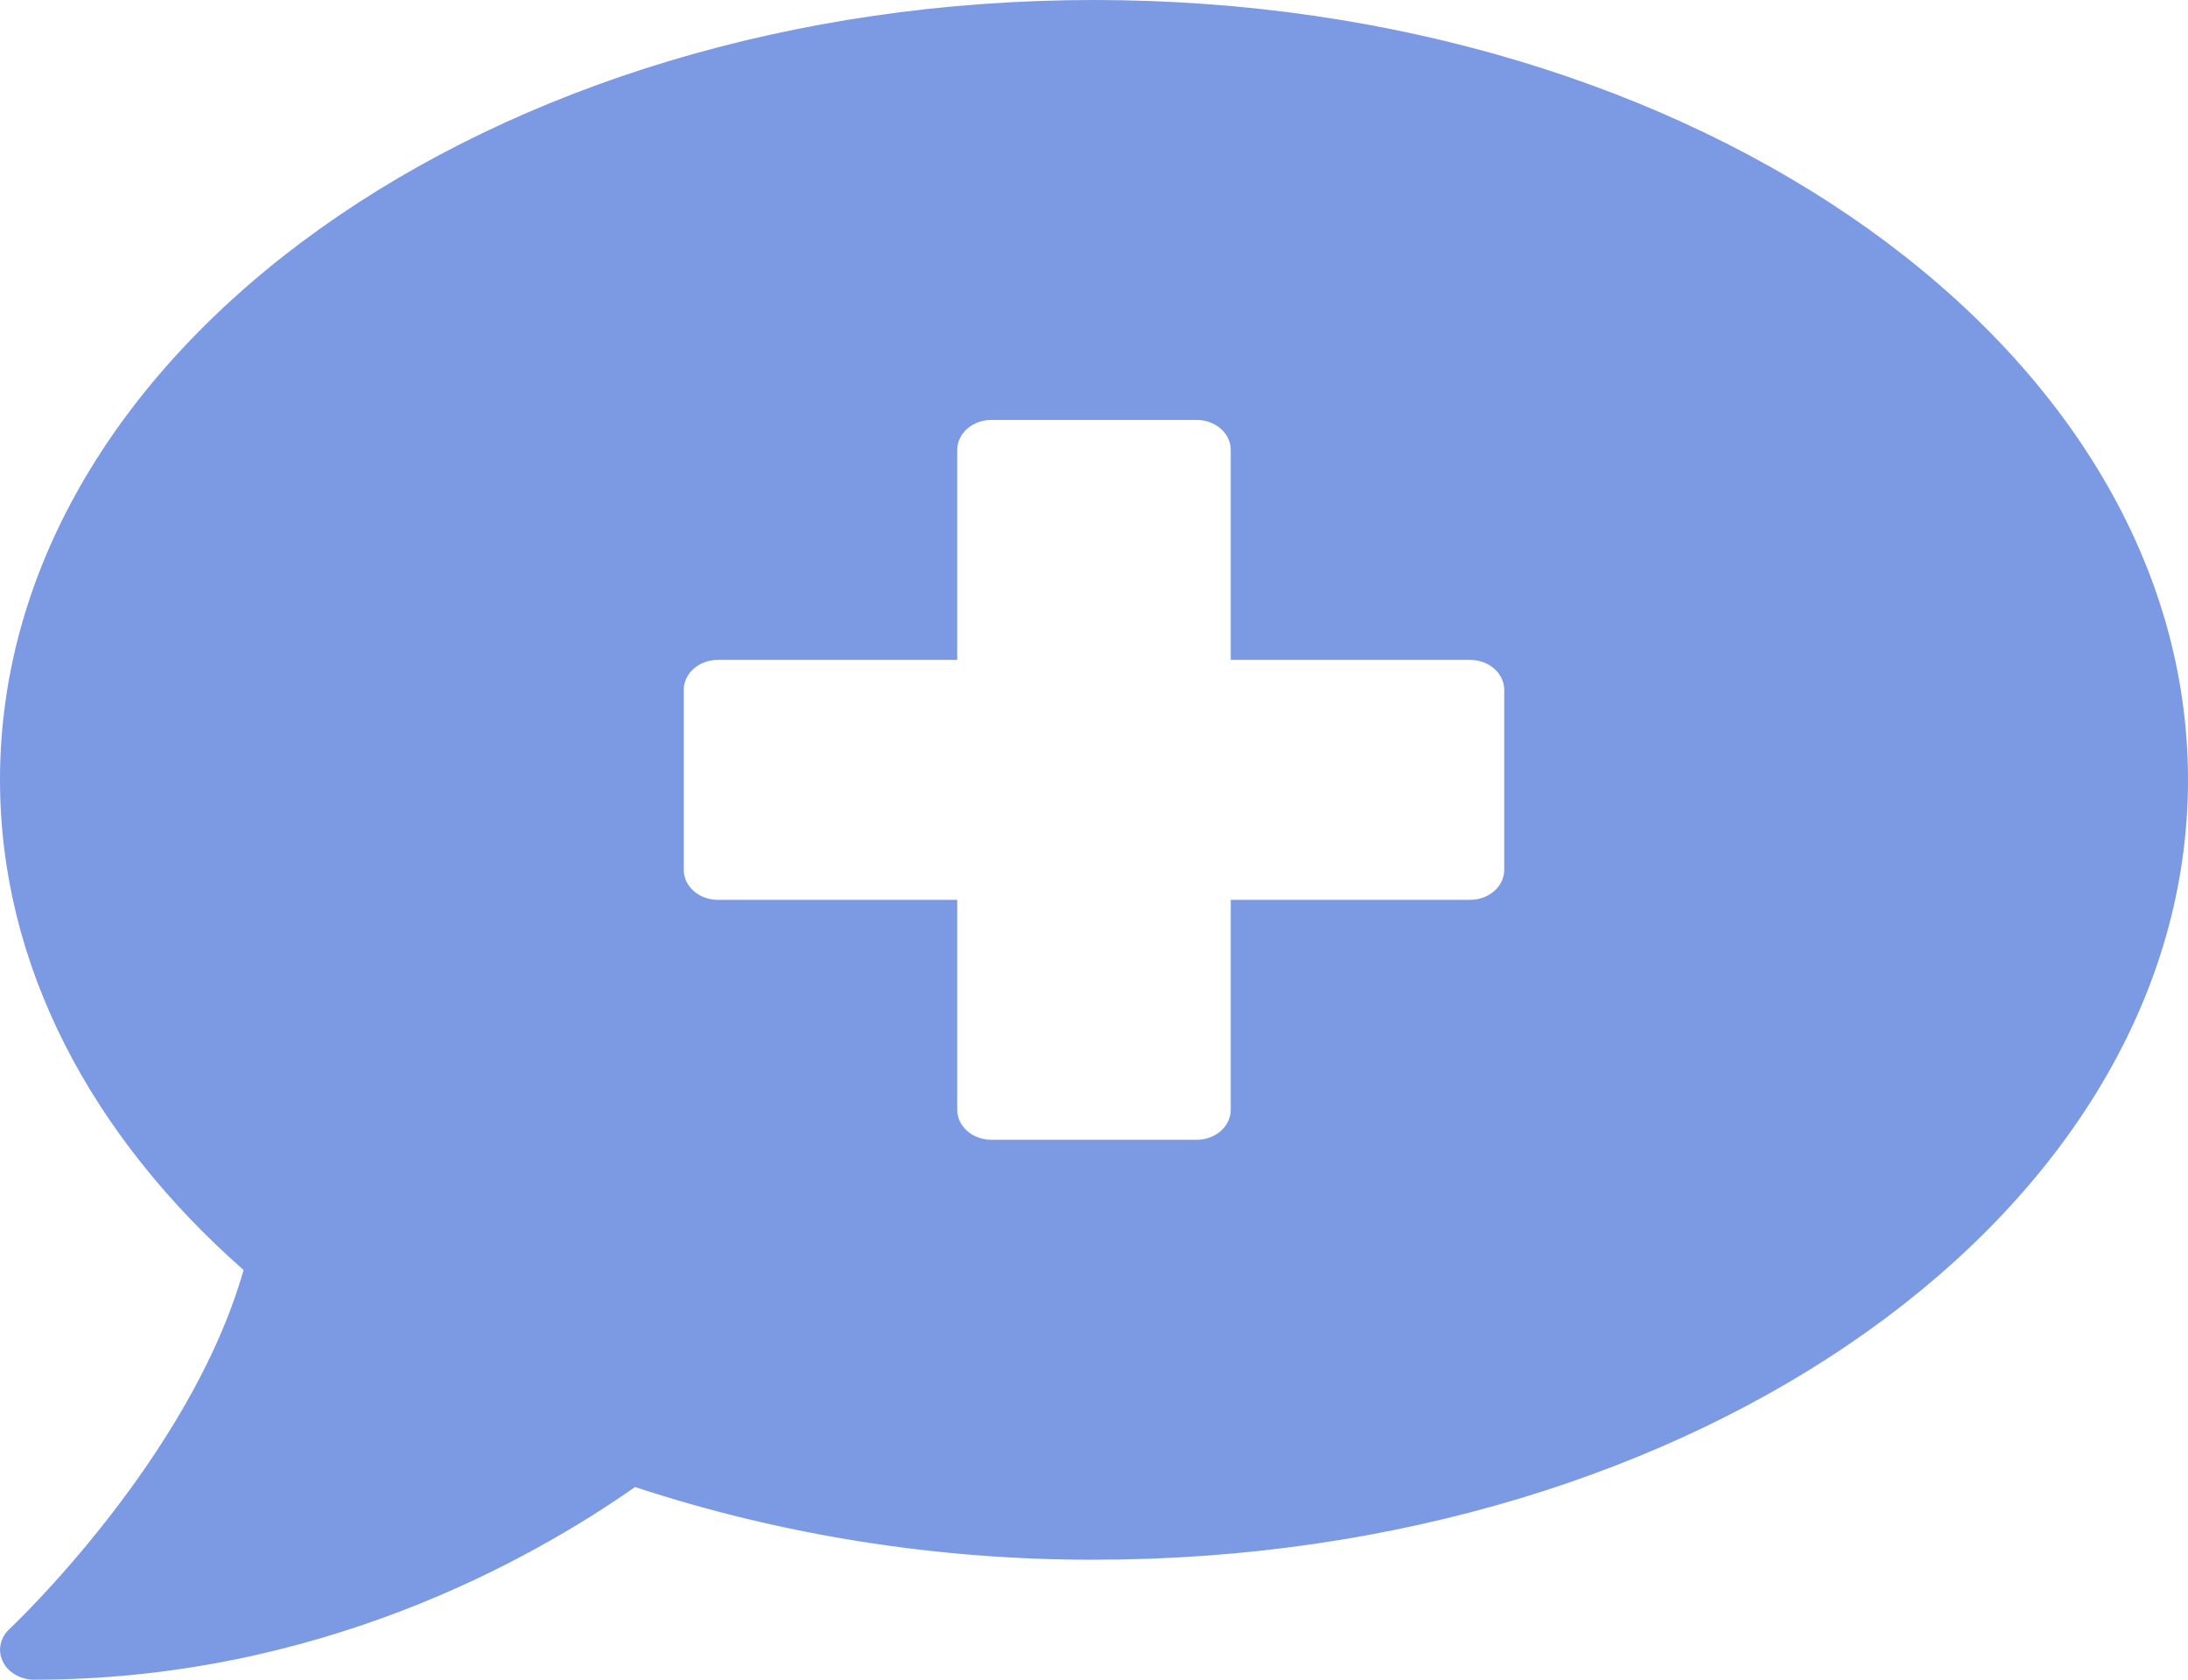 <svg width="56" height="43" viewBox="0 0 56 43" fill="none" xmlns="http://www.w3.org/2000/svg">
<path d="M28 0C12.537 0 0 8.938 0 19.964C0 24.721 2.342 29.083 6.234 32.513C4.863 37.342 0.295 41.656 0.241 41.704C0.123 41.813 0.045 41.95 0.015 42.098C-0.015 42.245 0.005 42.397 0.072 42.535C0.14 42.673 0.252 42.791 0.394 42.873C0.537 42.956 0.704 43 0.875 43C8.122 43 13.562 39.953 16.253 38.068C20.009 39.304 23.989 39.934 28 39.929C43.465 39.929 56 30.991 56 19.964C56 8.938 43.465 0 28 0ZM38.5 22.268C38.5 22.471 38.408 22.667 38.244 22.811C38.08 22.955 37.857 23.036 37.625 23.036H31.5V28.411C31.5 28.614 31.408 28.81 31.244 28.954C31.08 29.098 30.857 29.179 30.625 29.179H25.375C25.143 29.179 24.92 29.098 24.756 28.954C24.592 28.81 24.5 28.614 24.5 28.411V23.036H18.375C18.143 23.036 17.92 22.955 17.756 22.811C17.592 22.667 17.5 22.471 17.5 22.268V17.661C17.5 17.457 17.592 17.262 17.756 17.118C17.92 16.974 18.143 16.893 18.375 16.893H24.5V11.518C24.5 11.314 24.592 11.119 24.756 10.975C24.92 10.831 25.143 10.75 25.375 10.75H30.625C30.857 10.75 31.08 10.831 31.244 10.975C31.408 11.119 31.5 11.314 31.5 11.518V16.893H37.625C37.857 16.893 38.08 16.974 38.244 17.118C38.408 17.262 38.5 17.457 38.5 17.661V22.268Z" fill="#7C99E4"/>
</svg>

